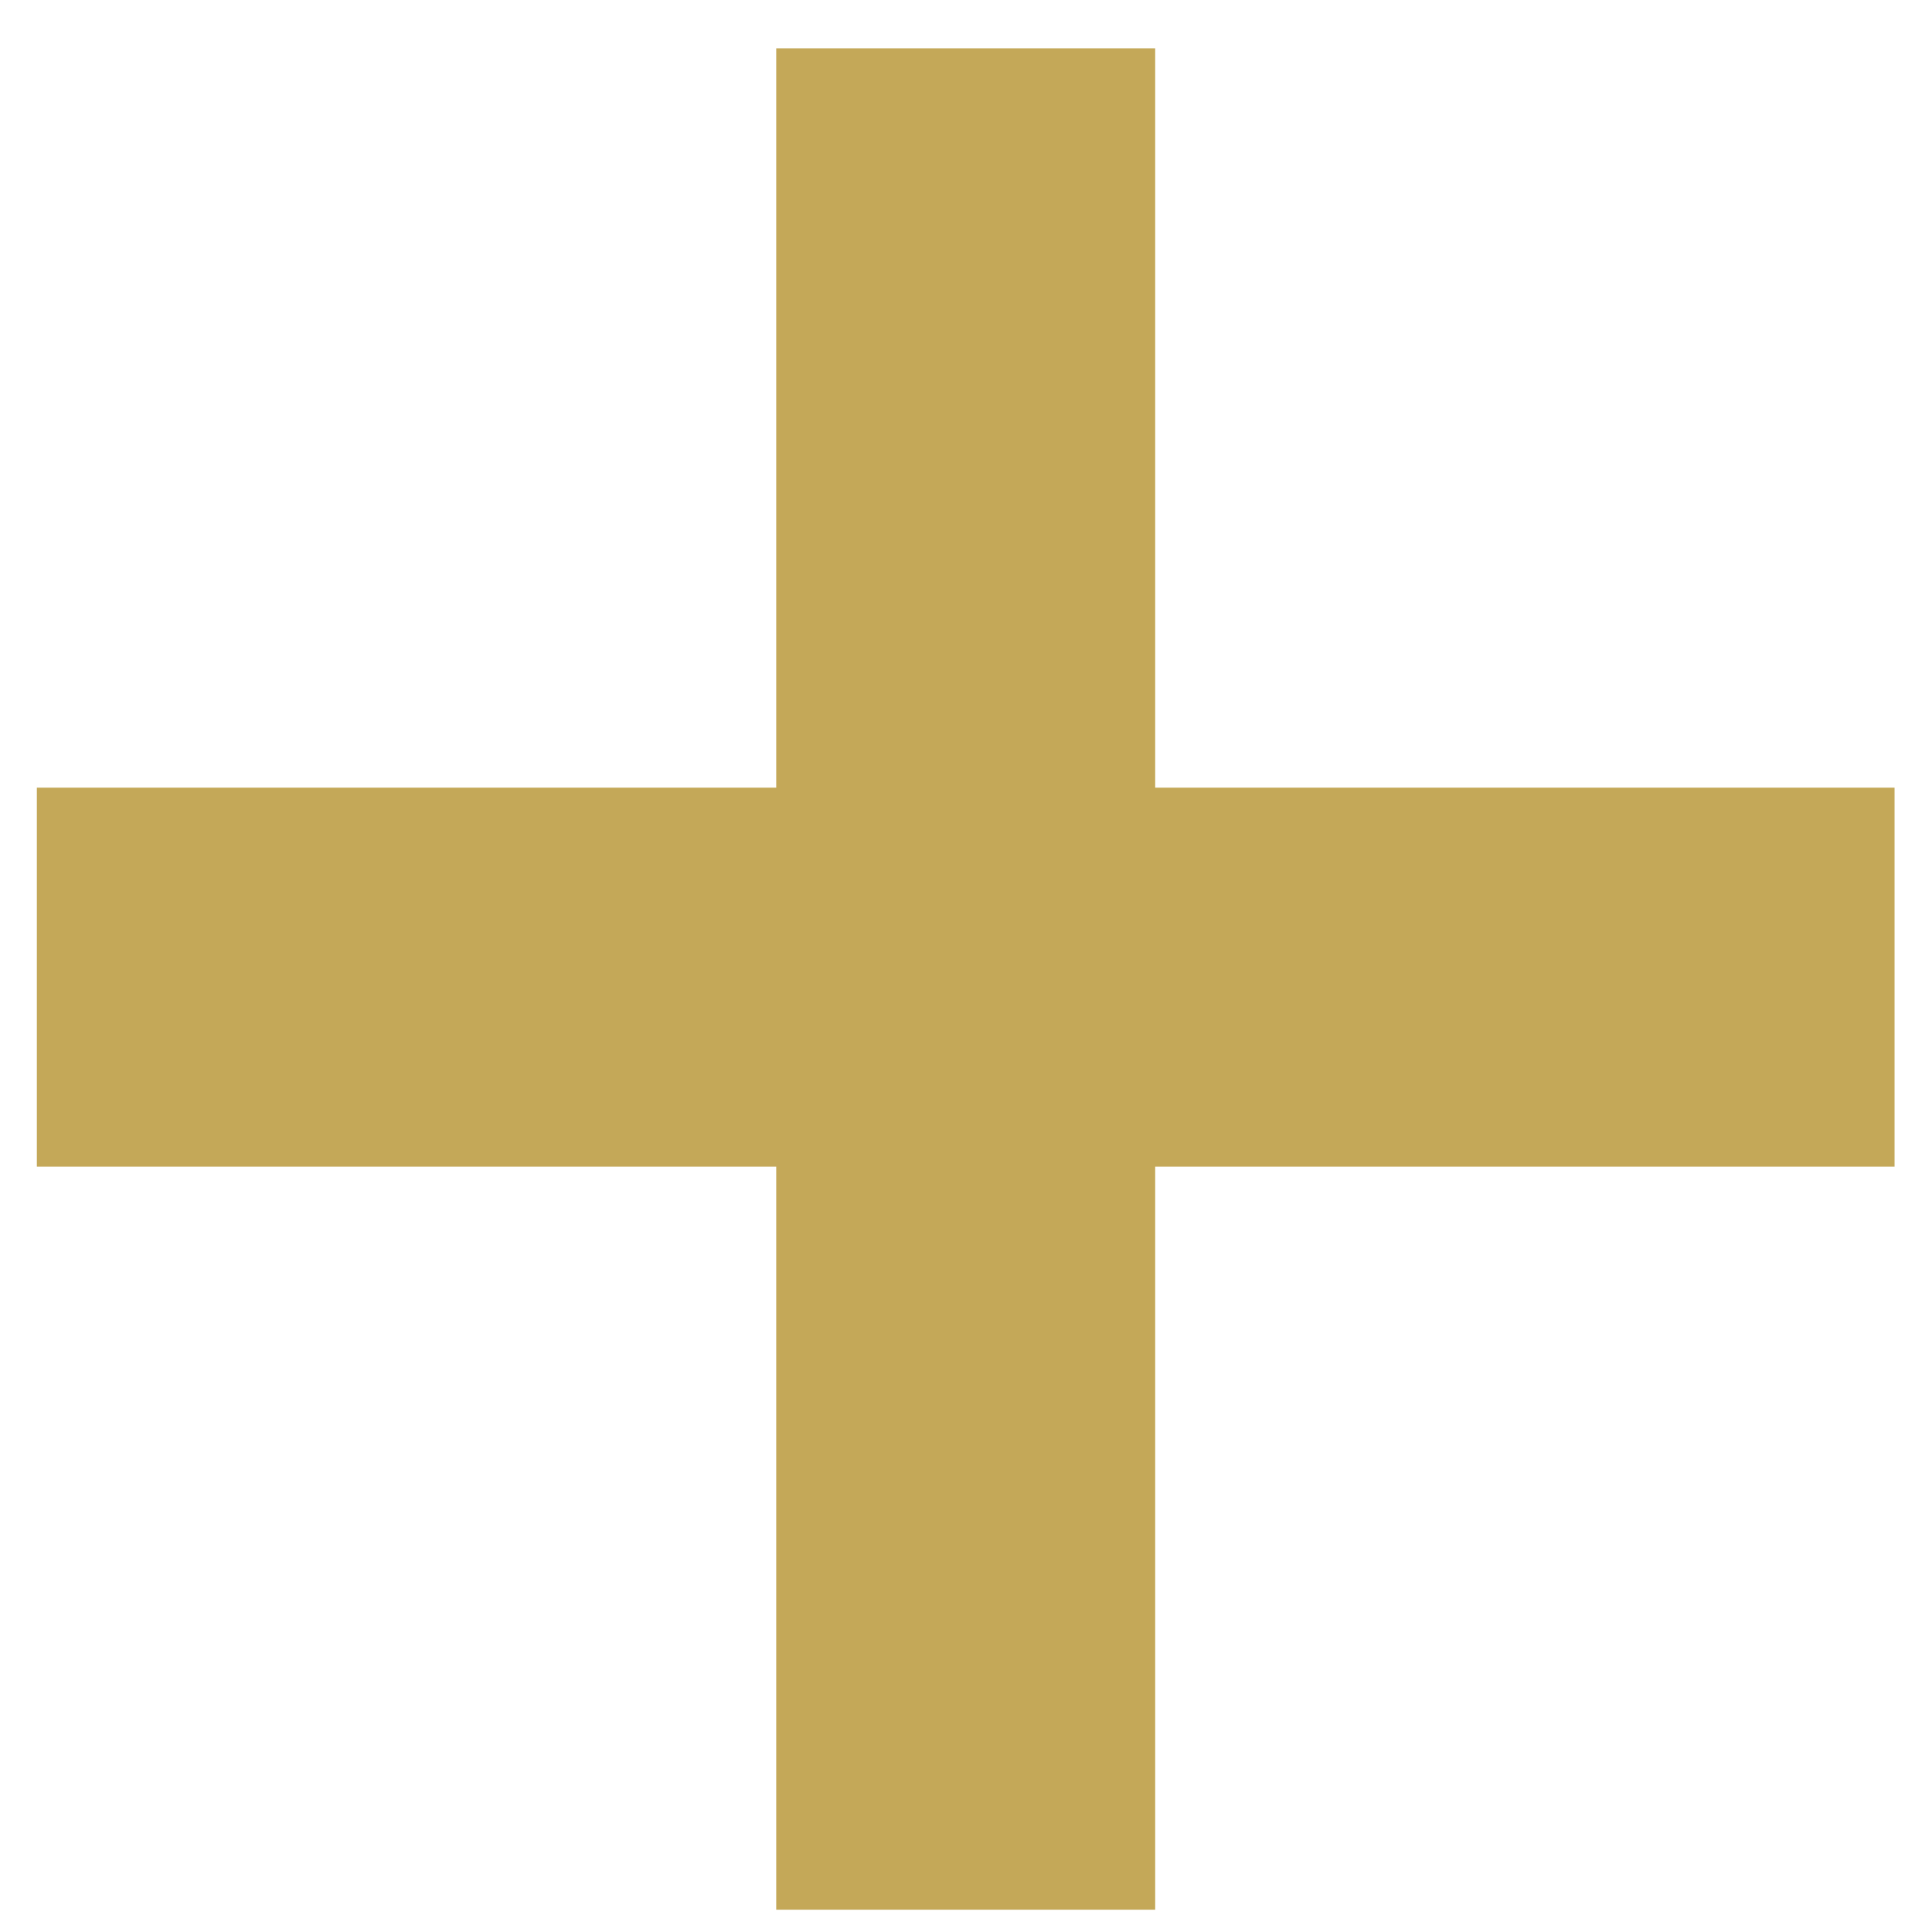 <svg width="13" height="13" viewBox="0 0 13 13" fill="none" xmlns="http://www.w3.org/2000/svg">
    <path d="M0.248 5.3H5.223V0.325H7.773V5.3H12.748V7.85H7.773V12.85H5.223V7.85H0.248V5.3Z" fill="#C4A858"/>
</svg>
